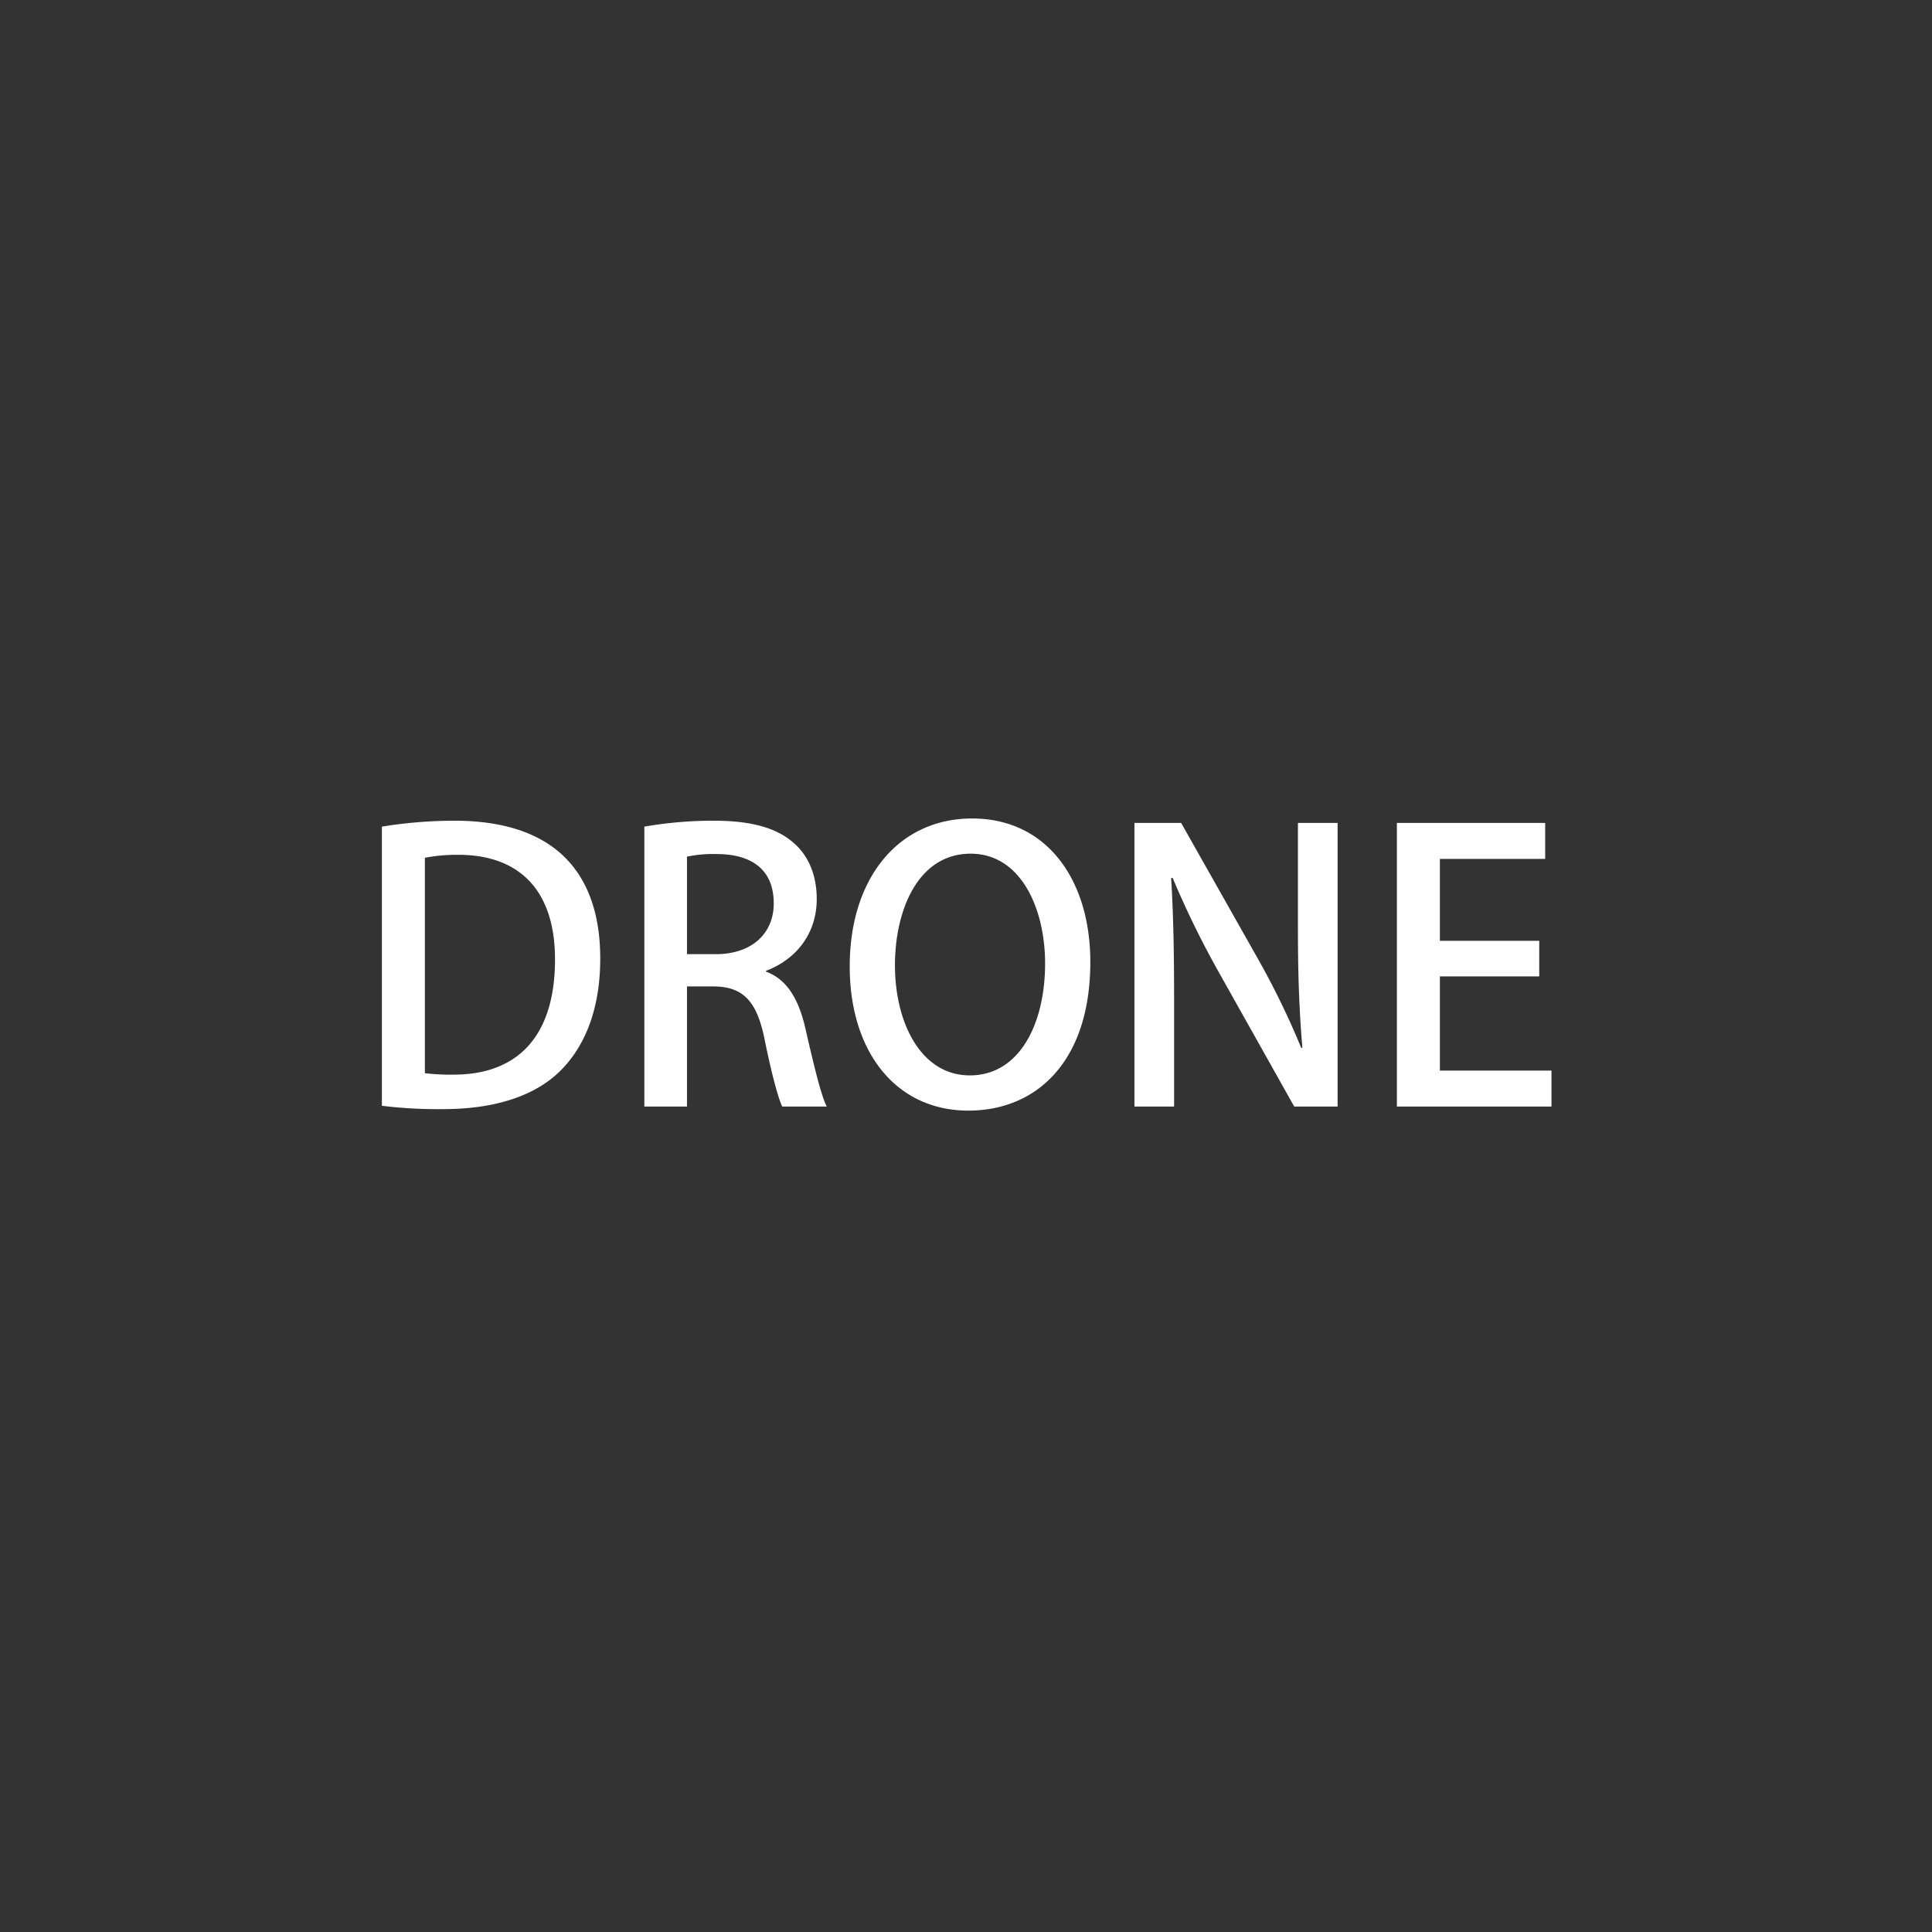 <svg xmlns="http://www.w3.org/2000/svg" width="456" height="456" viewBox="0 0 456 456">
  <rect x="0" y="0" width="456" height="456" fill="#333333" stroke="none"/>
  <defs>
    <style>
      .cls-1 {
      fill: #fff;
      fill-rule: evenodd;
      }
    </style>
  </defs>
  <path id="DRONE" class="cls-1" d="M90.133,260.993a108.509,108.509,0,0,0,14.525.788c11.812,0,21.35-2.975,27.387-8.838,5.863-5.687,9.625-14.525,9.625-26.687v-0.088c0-14.875-5.95-32.462-34.475-32.462a107.468,107.468,0,0,0-17.062,1.4v65.887Zm10.15-58.537a40.383,40.383,0,0,1,7.875-.7c14.437,0,22.837,8.4,22.837,24.675,0,18.462-9.1,27.3-24.15,27.212a48.586,48.586,0,0,1-6.562-.35V202.456Zm80.5,26.687c6.737-2.537,11.987-8.4,11.987-16.975,0-5.425-1.837-10.062-5.337-13.125-4.2-3.762-10.325-5.337-19.075-5.337a94.725,94.725,0,0,0-16.275,1.4v66.062h10.062v-28.35h6.125c7.088,0,10.325,3.413,12.163,12.338,1.662,8.225,3.237,14.087,4.2,16.012h10.5c-1.313-2.537-2.975-9.45-4.988-18.2-1.575-7.087-4.375-11.812-9.362-13.65v-0.175Zm-18.638-3.937V202.193a29.92,29.92,0,0,1,7.088-.612c7.262,0,13.387,2.975,13.387,11.637,0,7.175-5.25,11.988-13.65,11.988h-6.825Zm67.287-32.025c-17.15,0-28.875,13.825-28.875,34.912,0,20.213,10.937,34.038,28,34.038,16.275,0,28.787-11.813,28.787-35.088C257.343,207.793,247.193,193.181,229.431,193.181Zm-0.35,8.312c11.987,0,17.587,13.125,17.587,25.9,0,14.263-6.037,26.425-17.762,26.425-11.55,0-17.675-12.425-17.675-25.987C211.231,214.706,216.743,201.493,229.081,201.493Zm86.624-7.262h-9.363v24.675c0,10.675.263,19.25,1.05,28.35l-0.262.087a190.781,190.781,0,0,0-10.85-22.137l-17.5-30.975H267.755v66.937h9.362V236.143c0-11.725-.175-20.387-0.7-28.875l0.35-.087a216.969,216.969,0,0,0,11.113,22.662l17.587,31.325h10.238V194.231Zm50.487,58.45H339.854V230.456H363.3v-8.4h-23.45V202.718H364.7v-8.487h-35v66.937h36.488v-8.487Z"/>
</svg>
